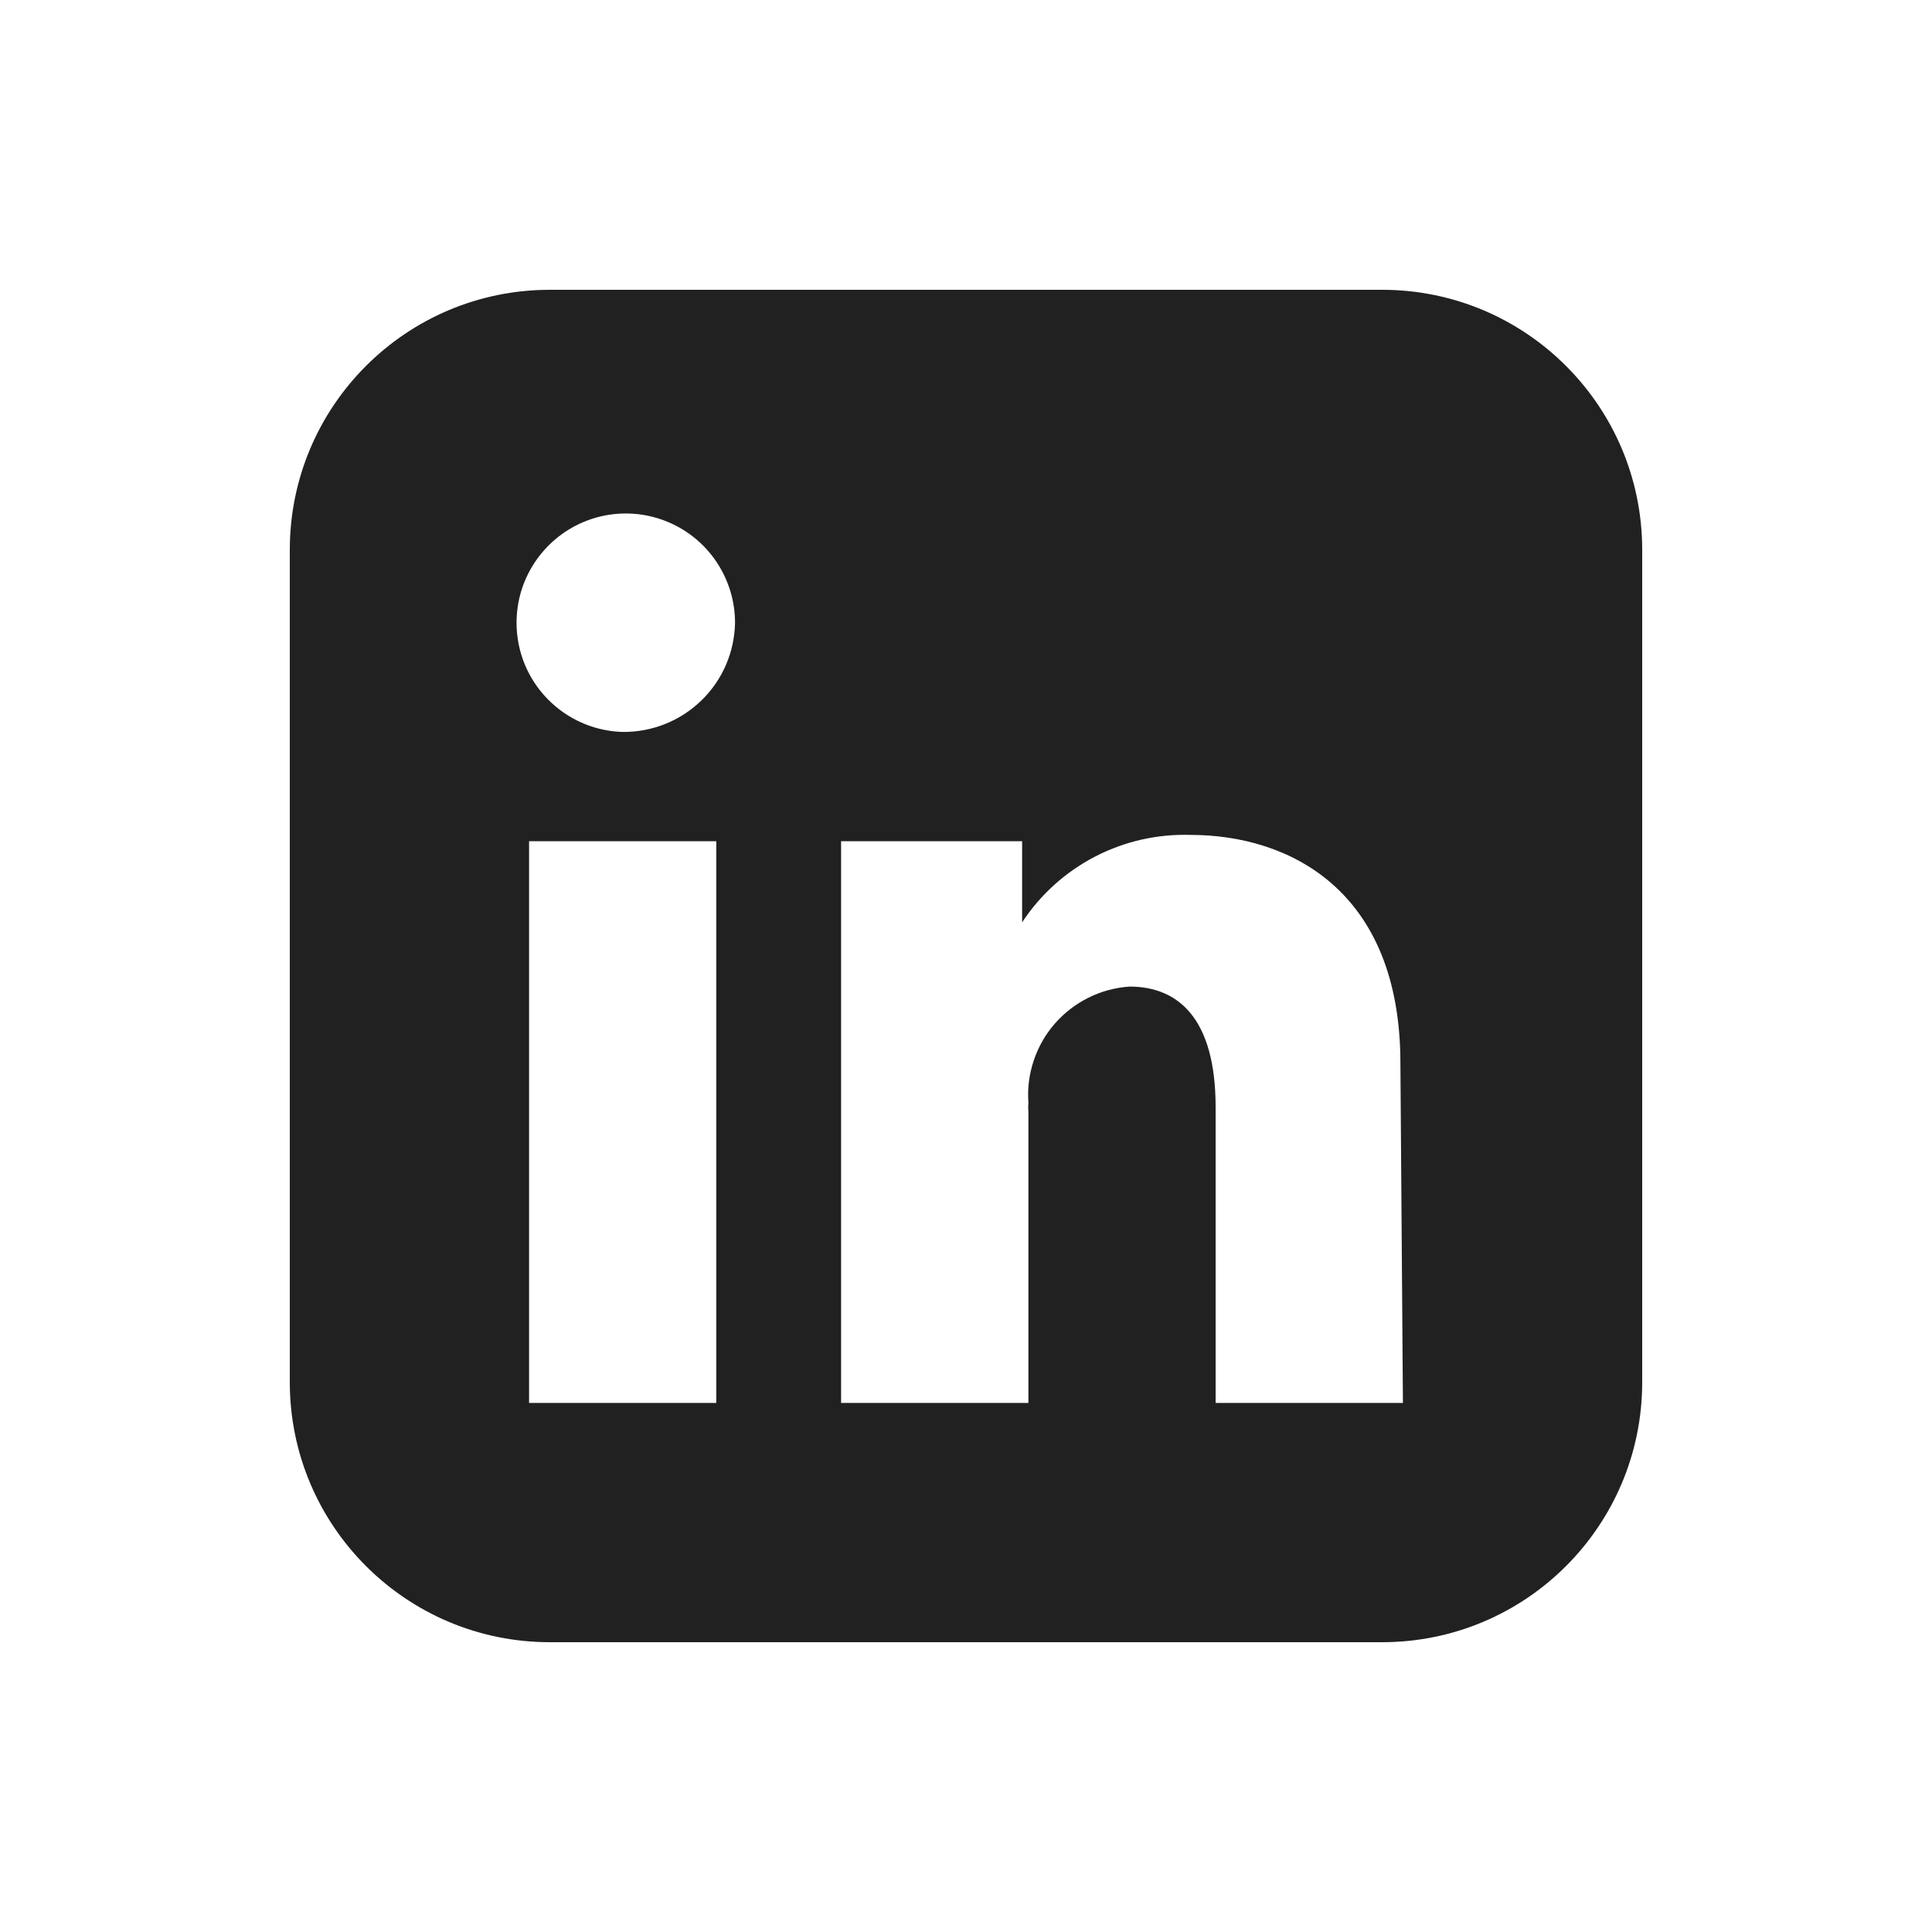 <svg viewBox="0 0 20 20" fill="none"
  xmlns="http://www.w3.org/2000/svg">
  <path fill-rule="evenodd" clip-rule="evenodd" d="M3 5.692C3 4.205 4.205 3 5.692 3H14.308C15.795 3 17 4.205 17 5.692V14.308C17 15.795 15.795 17 14.308 17H5.692C4.205 17 3 15.795 3 14.308V5.692ZM5.477 8.708V14.523H7.415V8.708H5.477ZM5.827 7.371C6.008 7.499 6.224 7.571 6.446 7.577C6.75 7.58 7.043 7.463 7.261 7.251C7.479 7.04 7.604 6.75 7.609 6.446C7.609 6.224 7.543 6.007 7.42 5.821C7.297 5.636 7.123 5.491 6.918 5.405C6.713 5.318 6.488 5.294 6.269 5.335C6.051 5.376 5.849 5.481 5.69 5.636C5.531 5.791 5.42 5.989 5.373 6.206C5.326 6.424 5.344 6.65 5.424 6.857C5.505 7.064 5.645 7.243 5.827 7.371ZM12.584 14.523H14.523L14.497 11.008C14.497 9.199 13.327 8.643 12.326 8.643C11.982 8.632 11.641 8.709 11.335 8.868C11.03 9.026 10.77 9.26 10.581 9.548V8.708H8.707V14.523H10.646V11.505C10.643 11.475 10.643 11.445 10.646 11.415C10.635 11.267 10.654 11.119 10.701 10.979C10.748 10.838 10.822 10.708 10.919 10.597C11.017 10.485 11.135 10.394 11.268 10.328C11.4 10.262 11.545 10.223 11.693 10.213C12.197 10.213 12.584 10.543 12.584 11.46V14.523Z" fill="#212121"/>
</svg>
